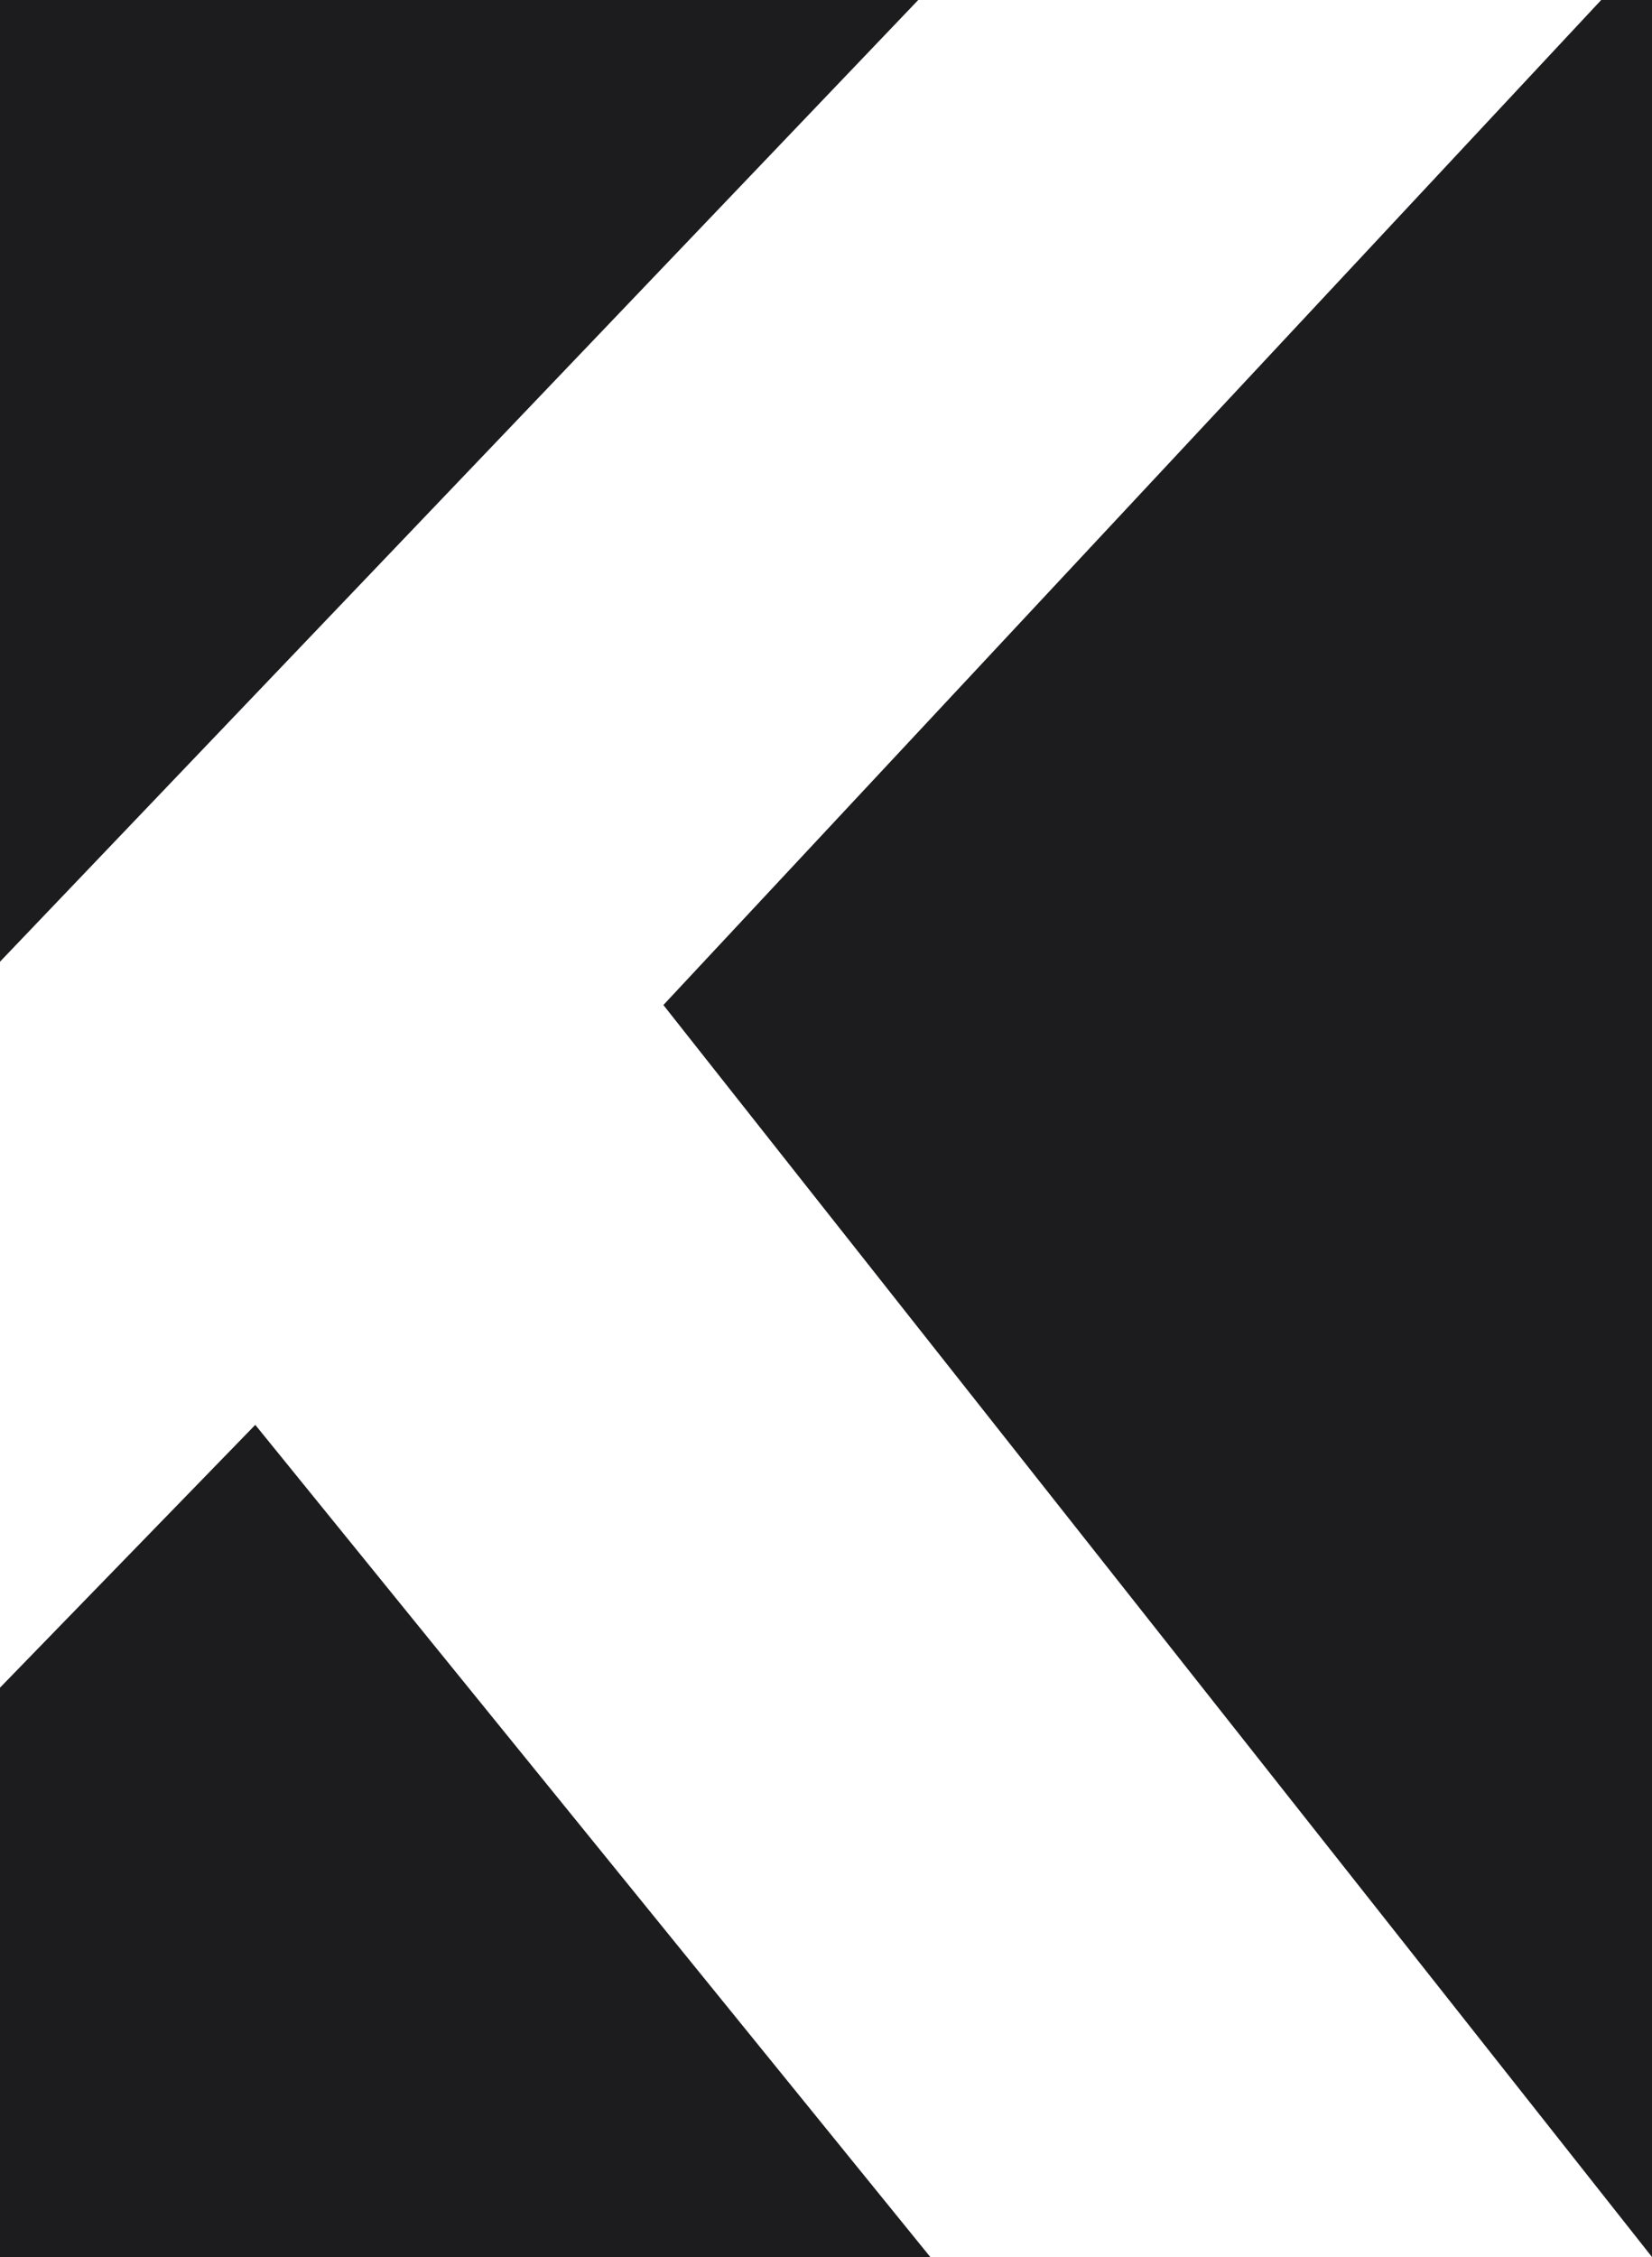 <svg id="Layer_1" data-name="Layer 1" xmlns="http://www.w3.org/2000/svg" viewBox="0 0 39.67 54.19"><defs><style>.cls-1{fill:#1c1c1e;}</style></defs><polygon class="cls-1" points="38.45 0 15.93 24.13 39.67 54.19 39.67 0 38.45 0"/><polygon class="cls-1" points="22.05 0 0 0 0 23.09 22.05 0"/><polygon class="cls-1" points="0 40.52 0 54.19 22.34 54.19 6.13 34.21 0 40.52"/></svg>
